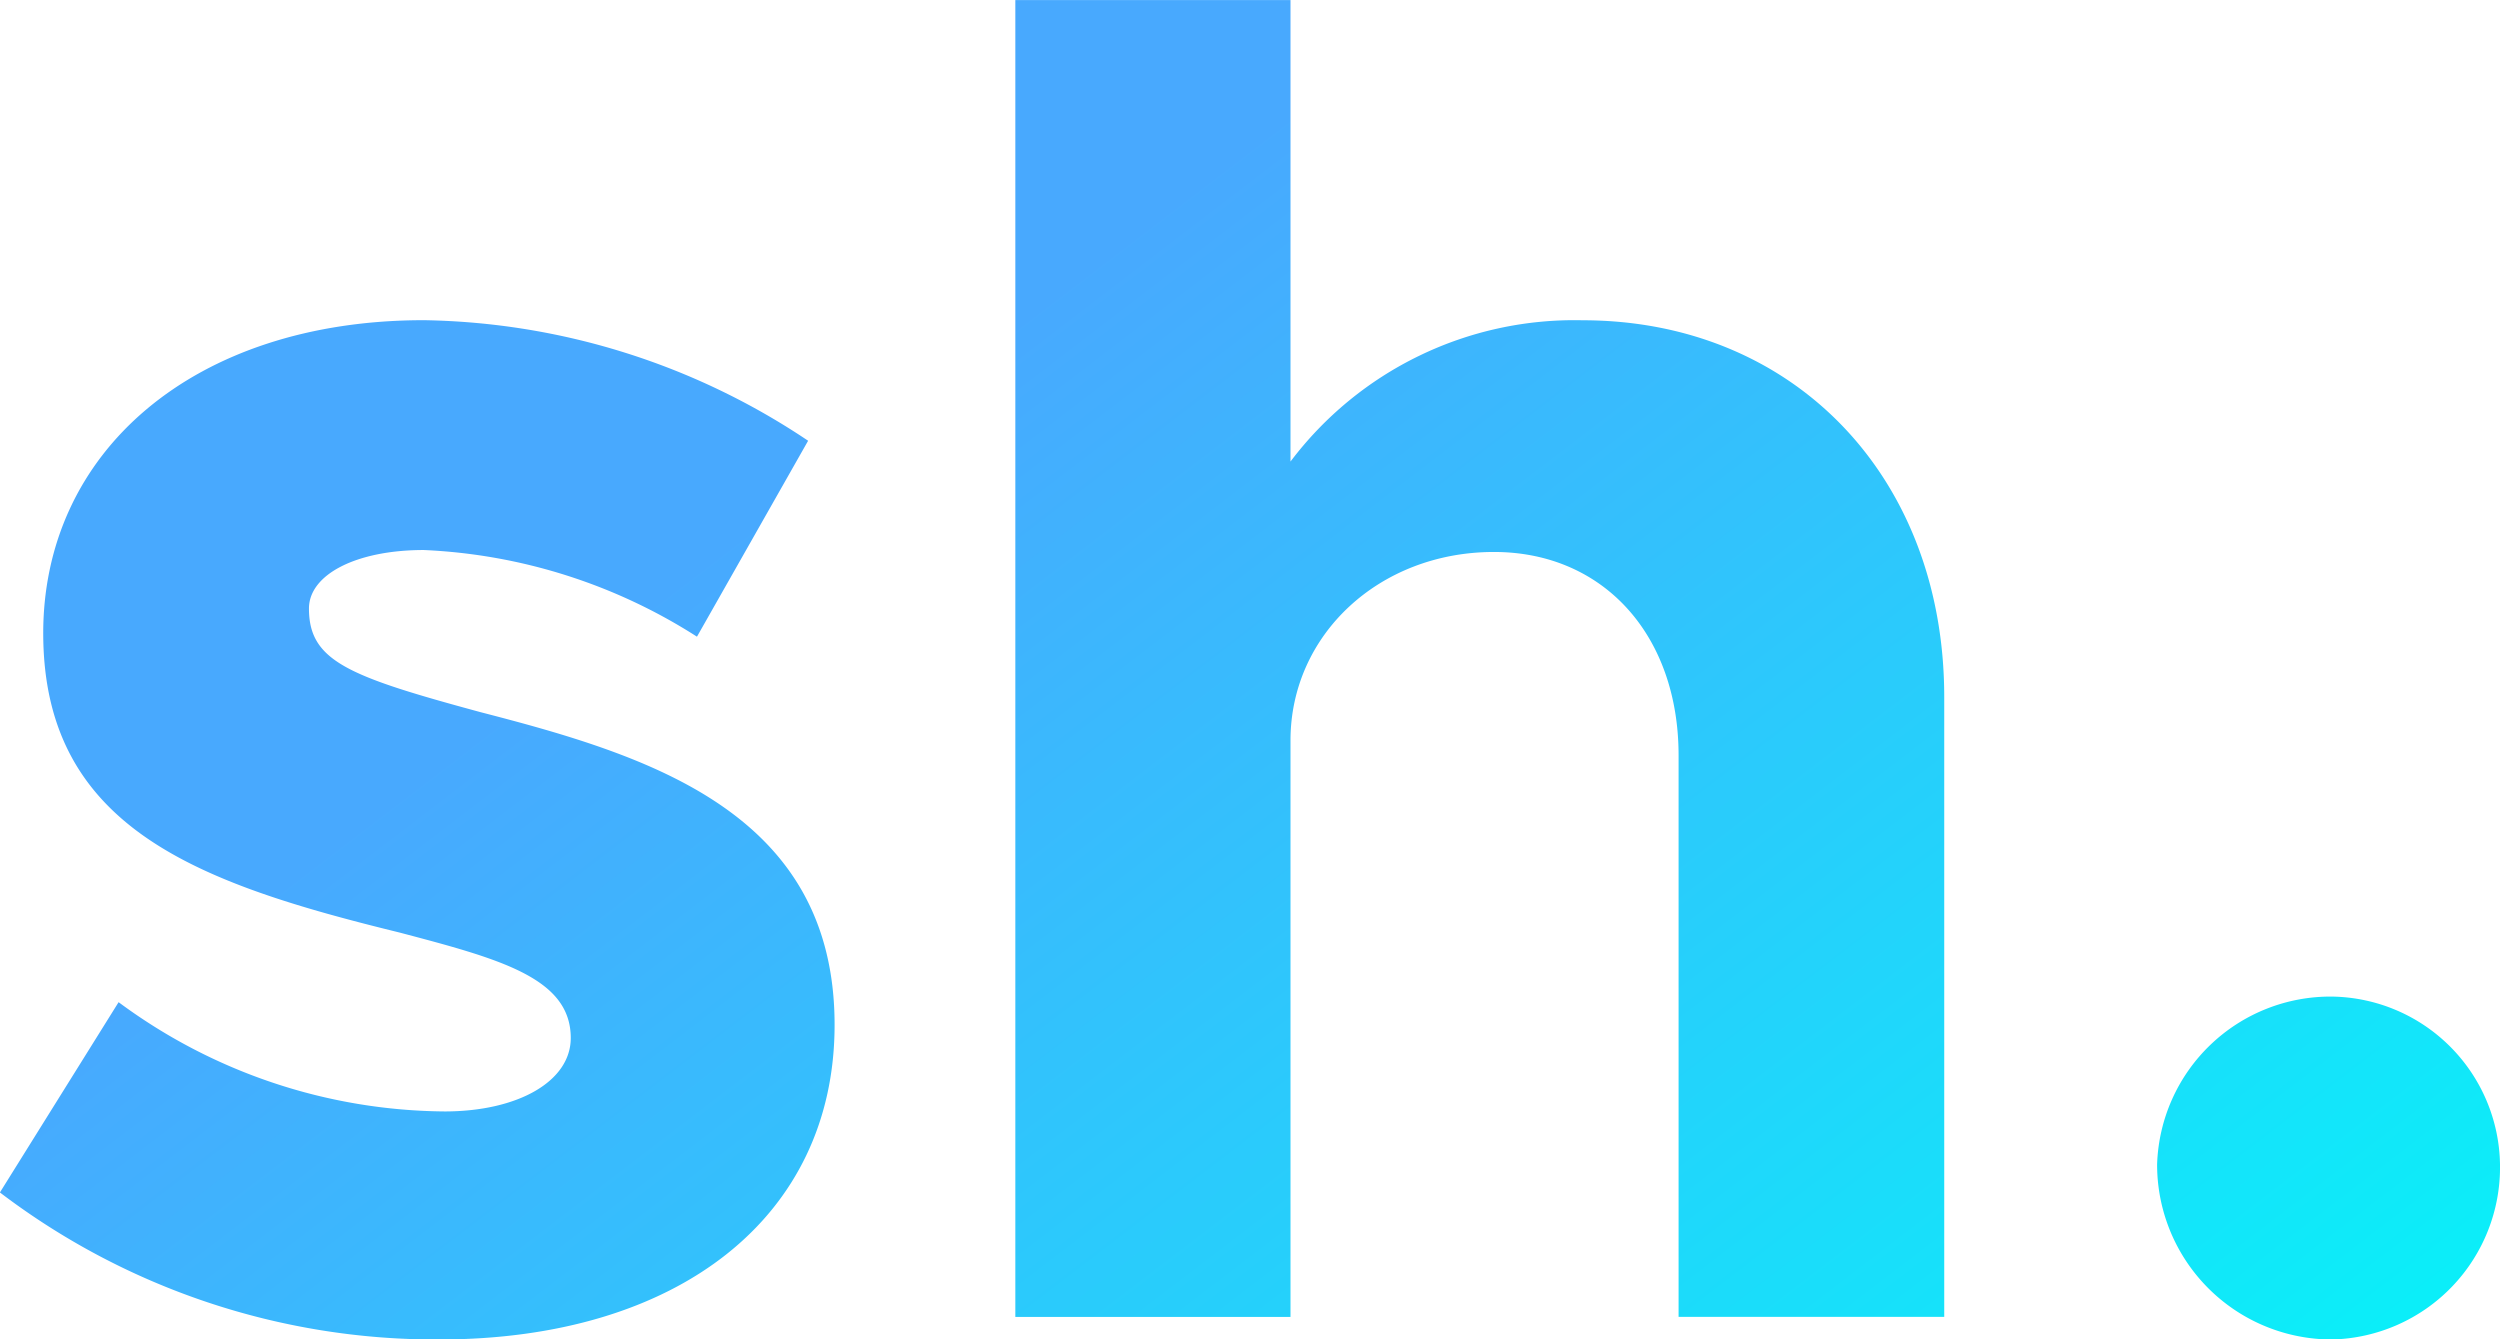 <svg xmlns="http://www.w3.org/2000/svg" width="115.386" height="61.823" viewBox="0 0 115.386 61.823">
    <defs>
        <linearGradient id="linear-gradient" x1=".224" x2=".945" y1=".5" y2="1" gradientUnits="objectBoundingBox">
            <stop offset="0" stop-color="#48a9fe"/>
            <stop offset="1" stop-color="#0beef9"/>
        </linearGradient>
    </defs>
    <path id="Path_26" fill="url(#linear-gradient)" d="M28.635-172.342c11.043 0 18.26-5.652 18.26-14.521 0-9.826-8.608-12.434-16.347-14.434-6.087-1.652-7.913-2.348-7.913-4.782 0-1.565 2.174-2.7 5.3-2.7a25.444 25.444 0 0 1 12.608 4l5.13-9.043a32.71 32.71 0 0 0-17.738-5.565c-10.608 0-17.651 6.087-17.564 14.608.087 8.869 7.217 11.391 16.434 13.652 4.608 1.217 7.913 2.087 7.913 4.869 0 2-2.435 3.391-5.826 3.391a25.577 25.577 0 0 1-15.043-5.043l-5.478 8.782a33.234 33.234 0 0 0 20.264 6.786zm52.78-47.041a16.406 16.406 0 0 0-13.478 6.521v-21.3h-12.7v60.78h12.7v-26.607c0-4.869 4.087-8.7 9.391-8.7 5.043 0 8.521 3.826 8.521 9.391v25.912H98.11v-28.607c0-10.173-6.956-17.39-16.695-17.39zm34.607 47.041a7.947 7.947 0 0 0 7.739-8.087 7.871 7.871 0 0 0-7.739-7.739 8.005 8.005 0 0 0-8.087 7.739 8.071 8.071 0 0 0 8.087 8.087z" data-name="Path 26" transform="translate(-8.375 234.165)"/>
</svg>

